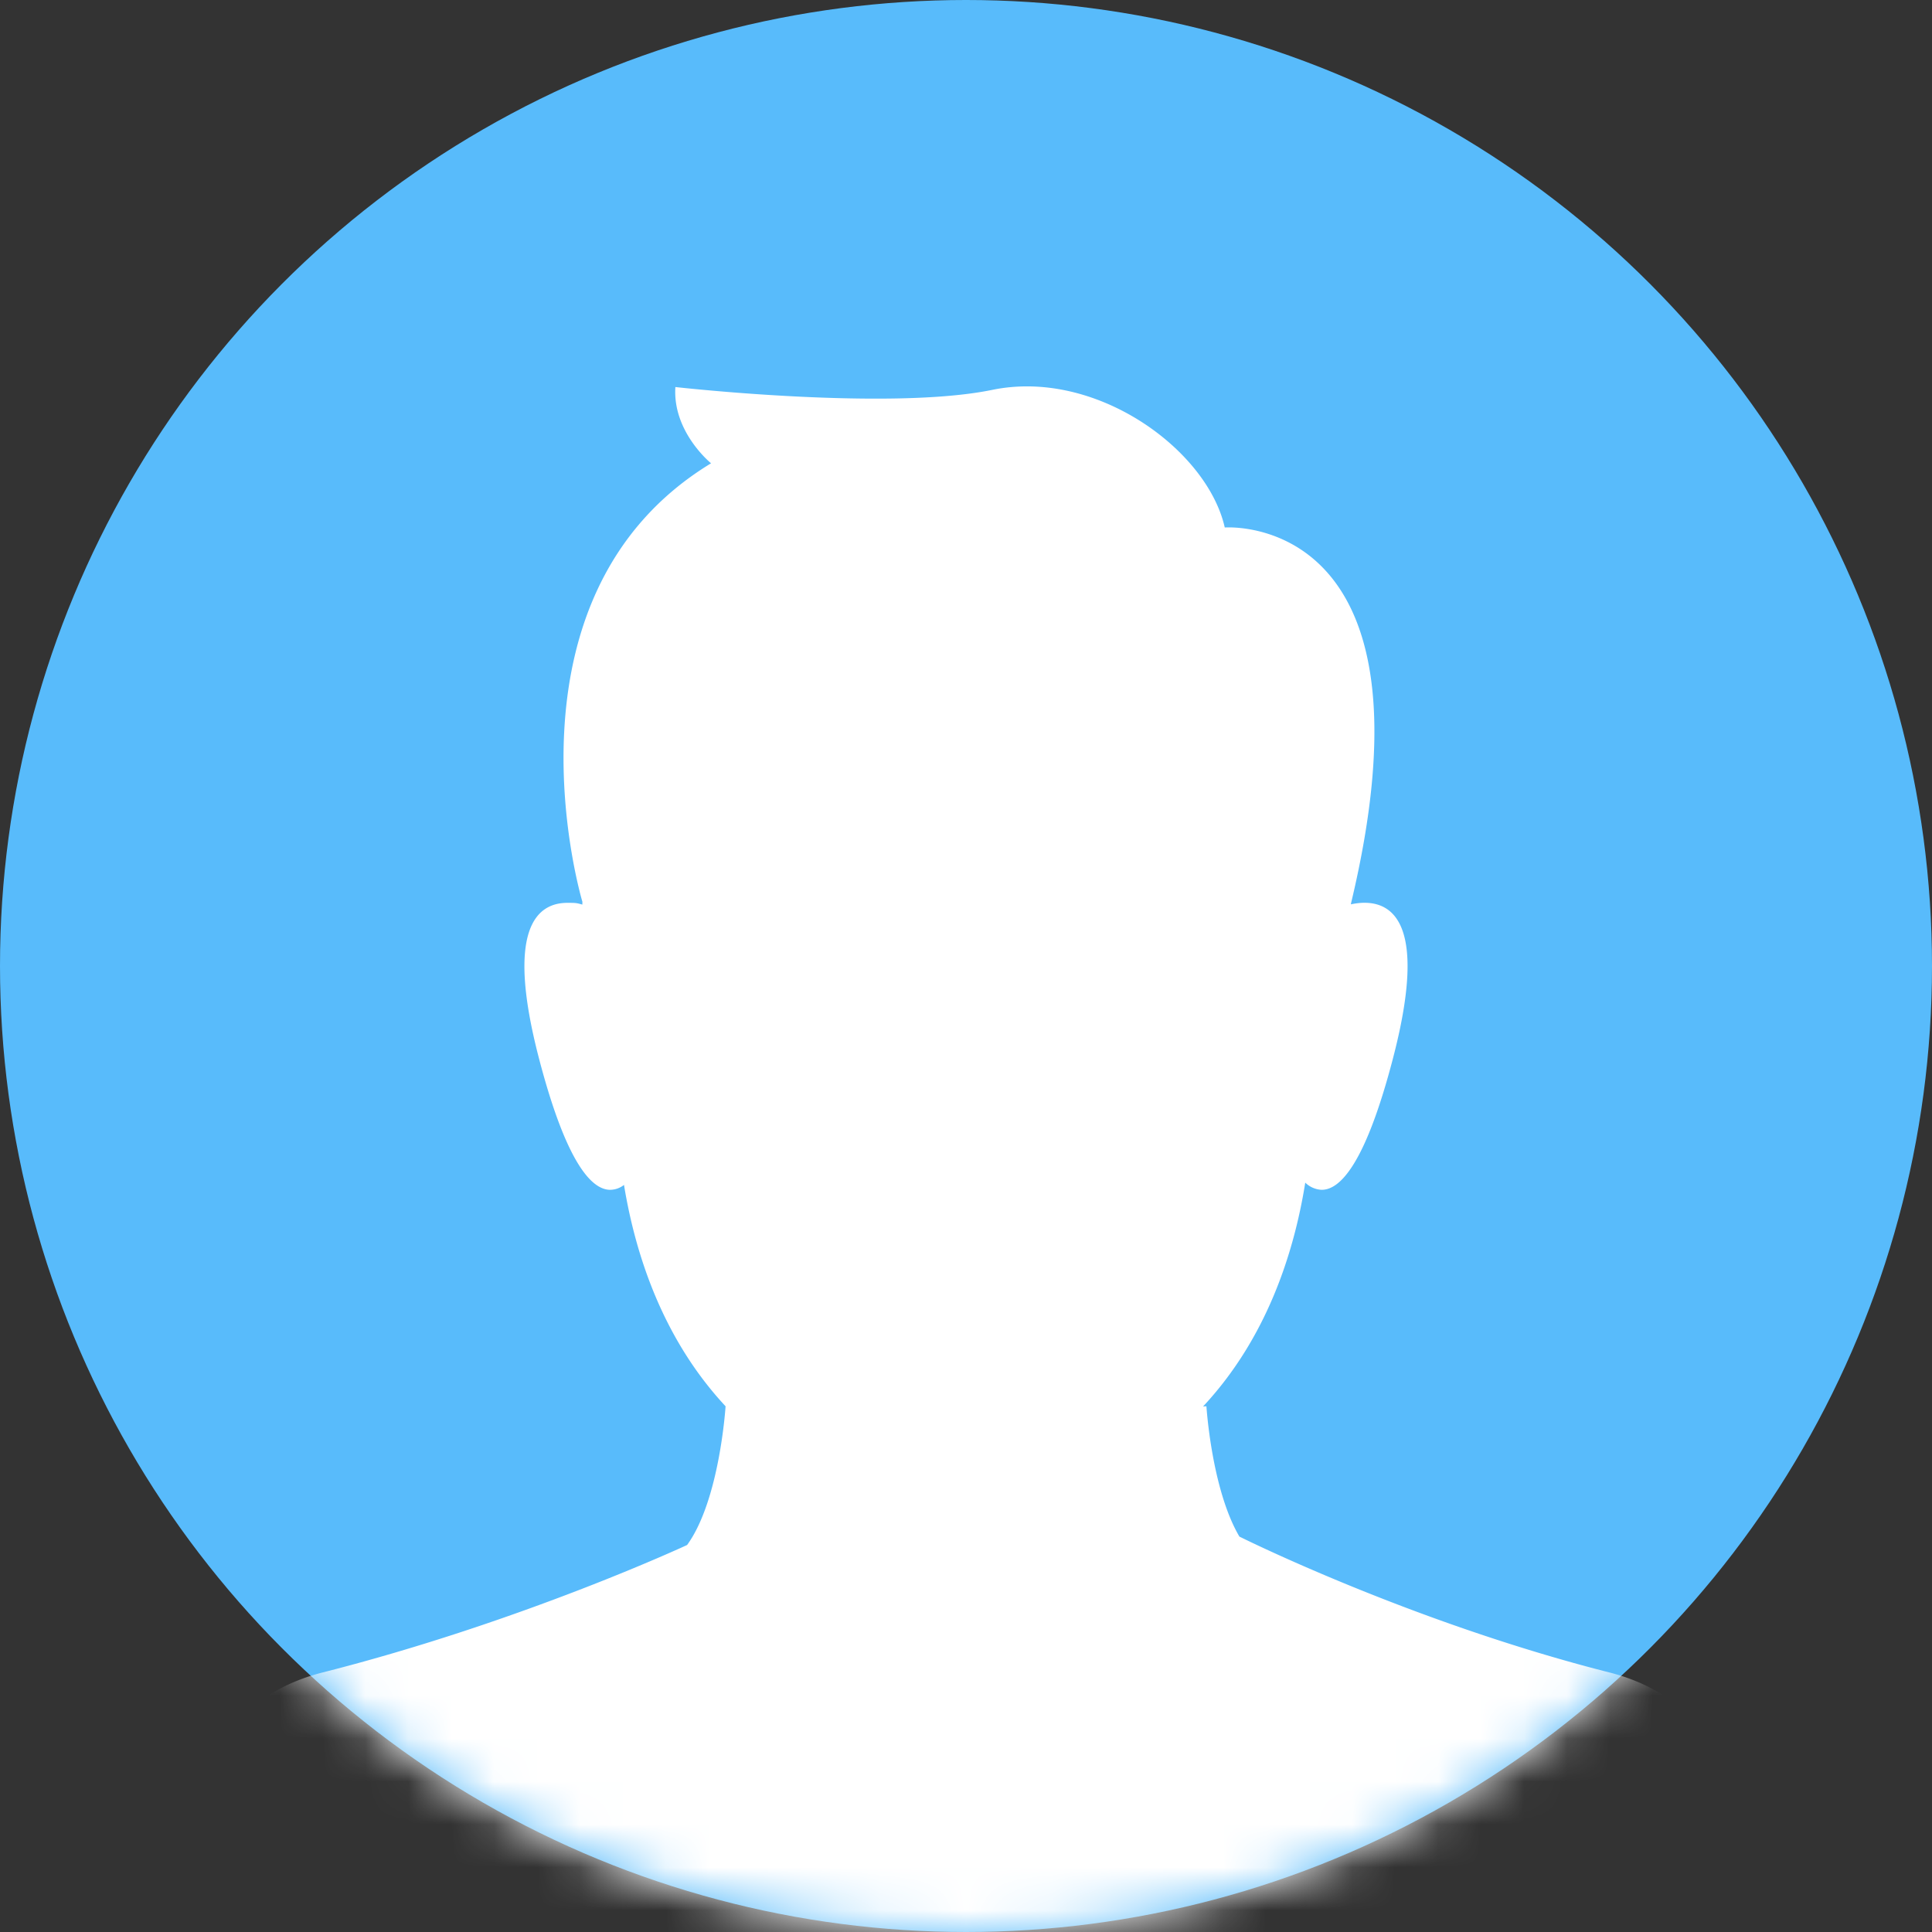 <svg width="45" height="45" viewBox="0 0 45 45" xmlns="http://www.w3.org/2000/svg" xmlns:xlink="http://www.w3.org/1999/xlink"><rect x="0" y="0" width="45" height="45" fill="#333333" stroke="none"/><title>B0BA7B59-AD49-4506-953E-A33A5B27B212</title><defs><ellipse id="a" cx="22.5" cy="22.5" rx="22.5" ry="22.5"/></defs><g fill="none" fill-rule="evenodd"><mask id="b" fill="#fff"><use xlink:href="#a"/></mask><use fill="#58BBFB" xlink:href="#a"/><path d="M40.967 45.781l.016-.003s.04 2.736-.401 3.846c0 0-6.754 4.376-18.066 4.376l.006-.255L22.5 54c-11.312 0-18.066-4.376-18.066-4.376-.442-1.11-.402-3.846-.402-3.846-.139-1.97.028-5.948 3.485-6.824 4.639-1.176 8.487-2.968 8.487-2.968.76-1.045.896-3.231.896-3.231-1.452-1.558-2.095-3.507-2.366-5.156a.532.532 0 0 1-.329.114c-.435-.009-1.02-.645-1.65-3.056-.792-3.035-.048-3.634.671-3.628.166.001.193-.002.338.041l.001-.066s-2.132-7.093 2.997-10.213c0 0-.9-.728-.831-1.776 0 0 2.351.266 4.605.27 1.024.003 2.028-.05 2.781-.205.302-.062.606-.086.909-.079 2.116.054 4.144 1.698 4.501 3.285 0 0 .031-.002.088-.002.669-.002 4.871.319 2.855 8.748l-.005.032c.097-.021.2-.035.303-.036.722-.009 1.471.585.676 3.628-.635 2.432-1.223 3.059-1.66 3.057a.584.584 0 0 1-.382-.167c-.266 1.663-.91 3.639-2.38 5.213l.078-.004s.12 1.936.768 3.035c.028.014 3.993 1.992 8.615 3.164 3.459.876 3.624 4.86 3.484 6.827z" fill="#FFF" mask="url(#b)"/></g></svg>